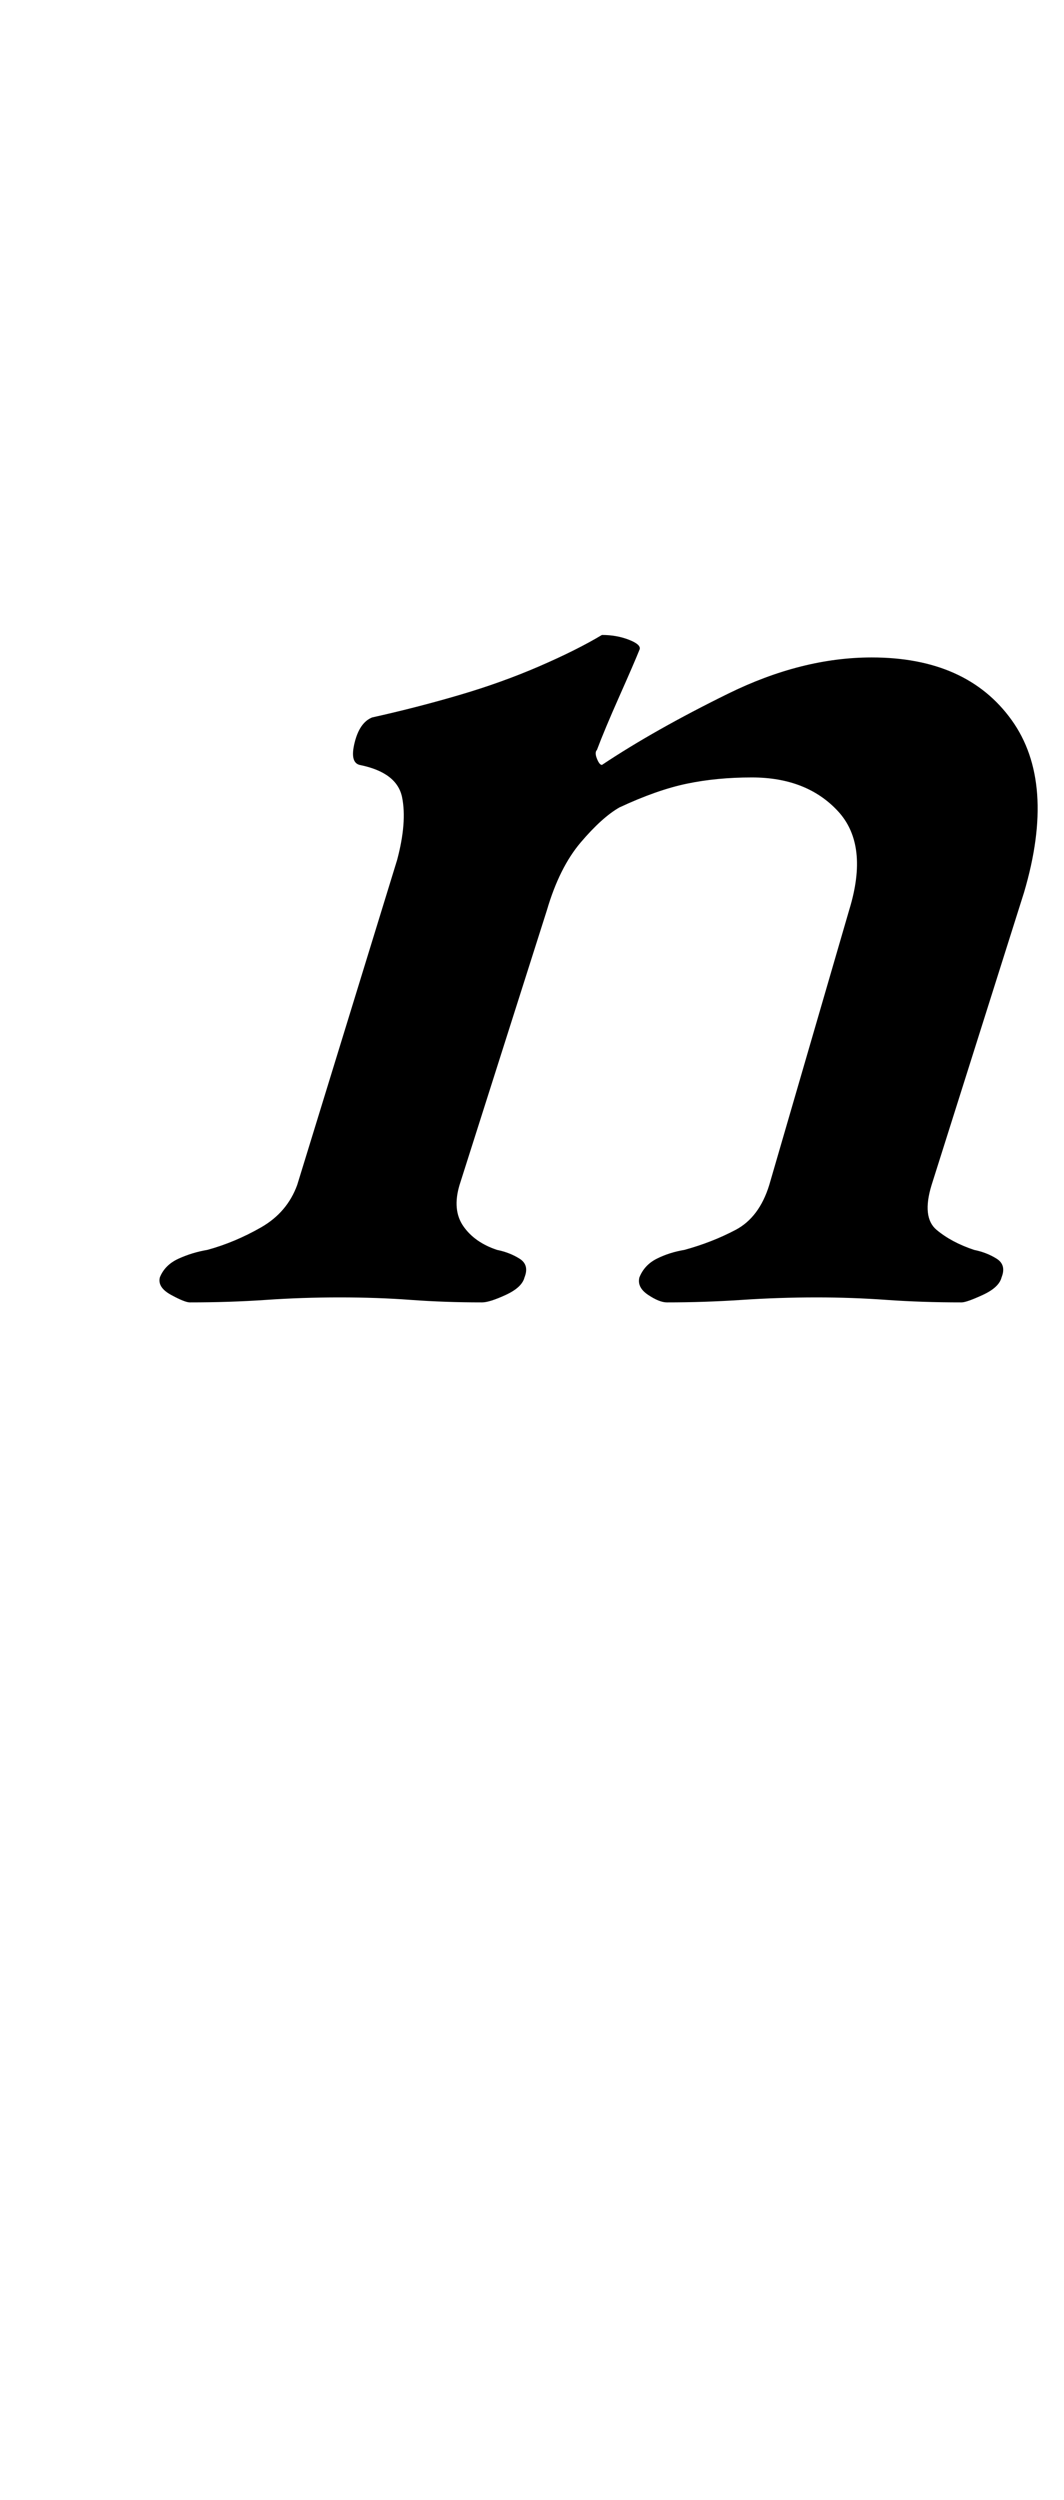 <?xml version="1.0" standalone="no"?>
<!DOCTYPE svg PUBLIC "-//W3C//DTD SVG 1.1//EN" "http://www.w3.org/Graphics/SVG/1.1/DTD/svg11.dtd" >
<svg xmlns="http://www.w3.org/2000/svg" xmlns:xlink="http://www.w3.org/1999/xlink" version="1.1" viewBox="-10 0 426 1000">
  <g transform="matrix(1 0 0 -1 0 800)">
   <path fill="currentColor"
d="M66 279q-2 0 -7.5 3t-4.5 7q2 5 7.5 7.5t11.5 3.5q11 3 21.5 9t14.5 17l40 130q4 15 2 25t-17 13q-4 1 -2 9t7 10q18 4 35 9t32 11.5t25 12.5q6 0 11 -2t4 -4q-2 -5 -8 -18.5t-9 -21.5q-1 -1 0 -3.5t2 -2.5q21 14 50.5 28.5t57.5 14.5q38 0 56 -25t5 -69l-37 -117
q-4 -13 2 -18t15 -8q5 -1 9 -3.5t2 -7.5q-1 -4 -7.5 -7t-8.5 -3q-16 0 -30 1t-28 1q-15 0 -30 -1t-30 -1q-3 0 -7.5 3t-3.5 7q2 5 7 7.5t11 3.5q11 3 20.5 8t13.5 18l32 110q8 26 -4.5 39.5t-34.5 13.5q-14 0 -26 -2.5t-27 -9.5q-7 -4 -15.5 -14t-13.5 -27l-35 -110
q-3 -10 1.5 -16.5t13.5 -9.5q5 -1 9 -3.5t2 -7.5q-1 -4 -7.5 -7t-9.5 -3q-15 0 -28.5 1t-28.5 1t-29.5 -1t-30.5 -1z" />
  </g>

</svg>
